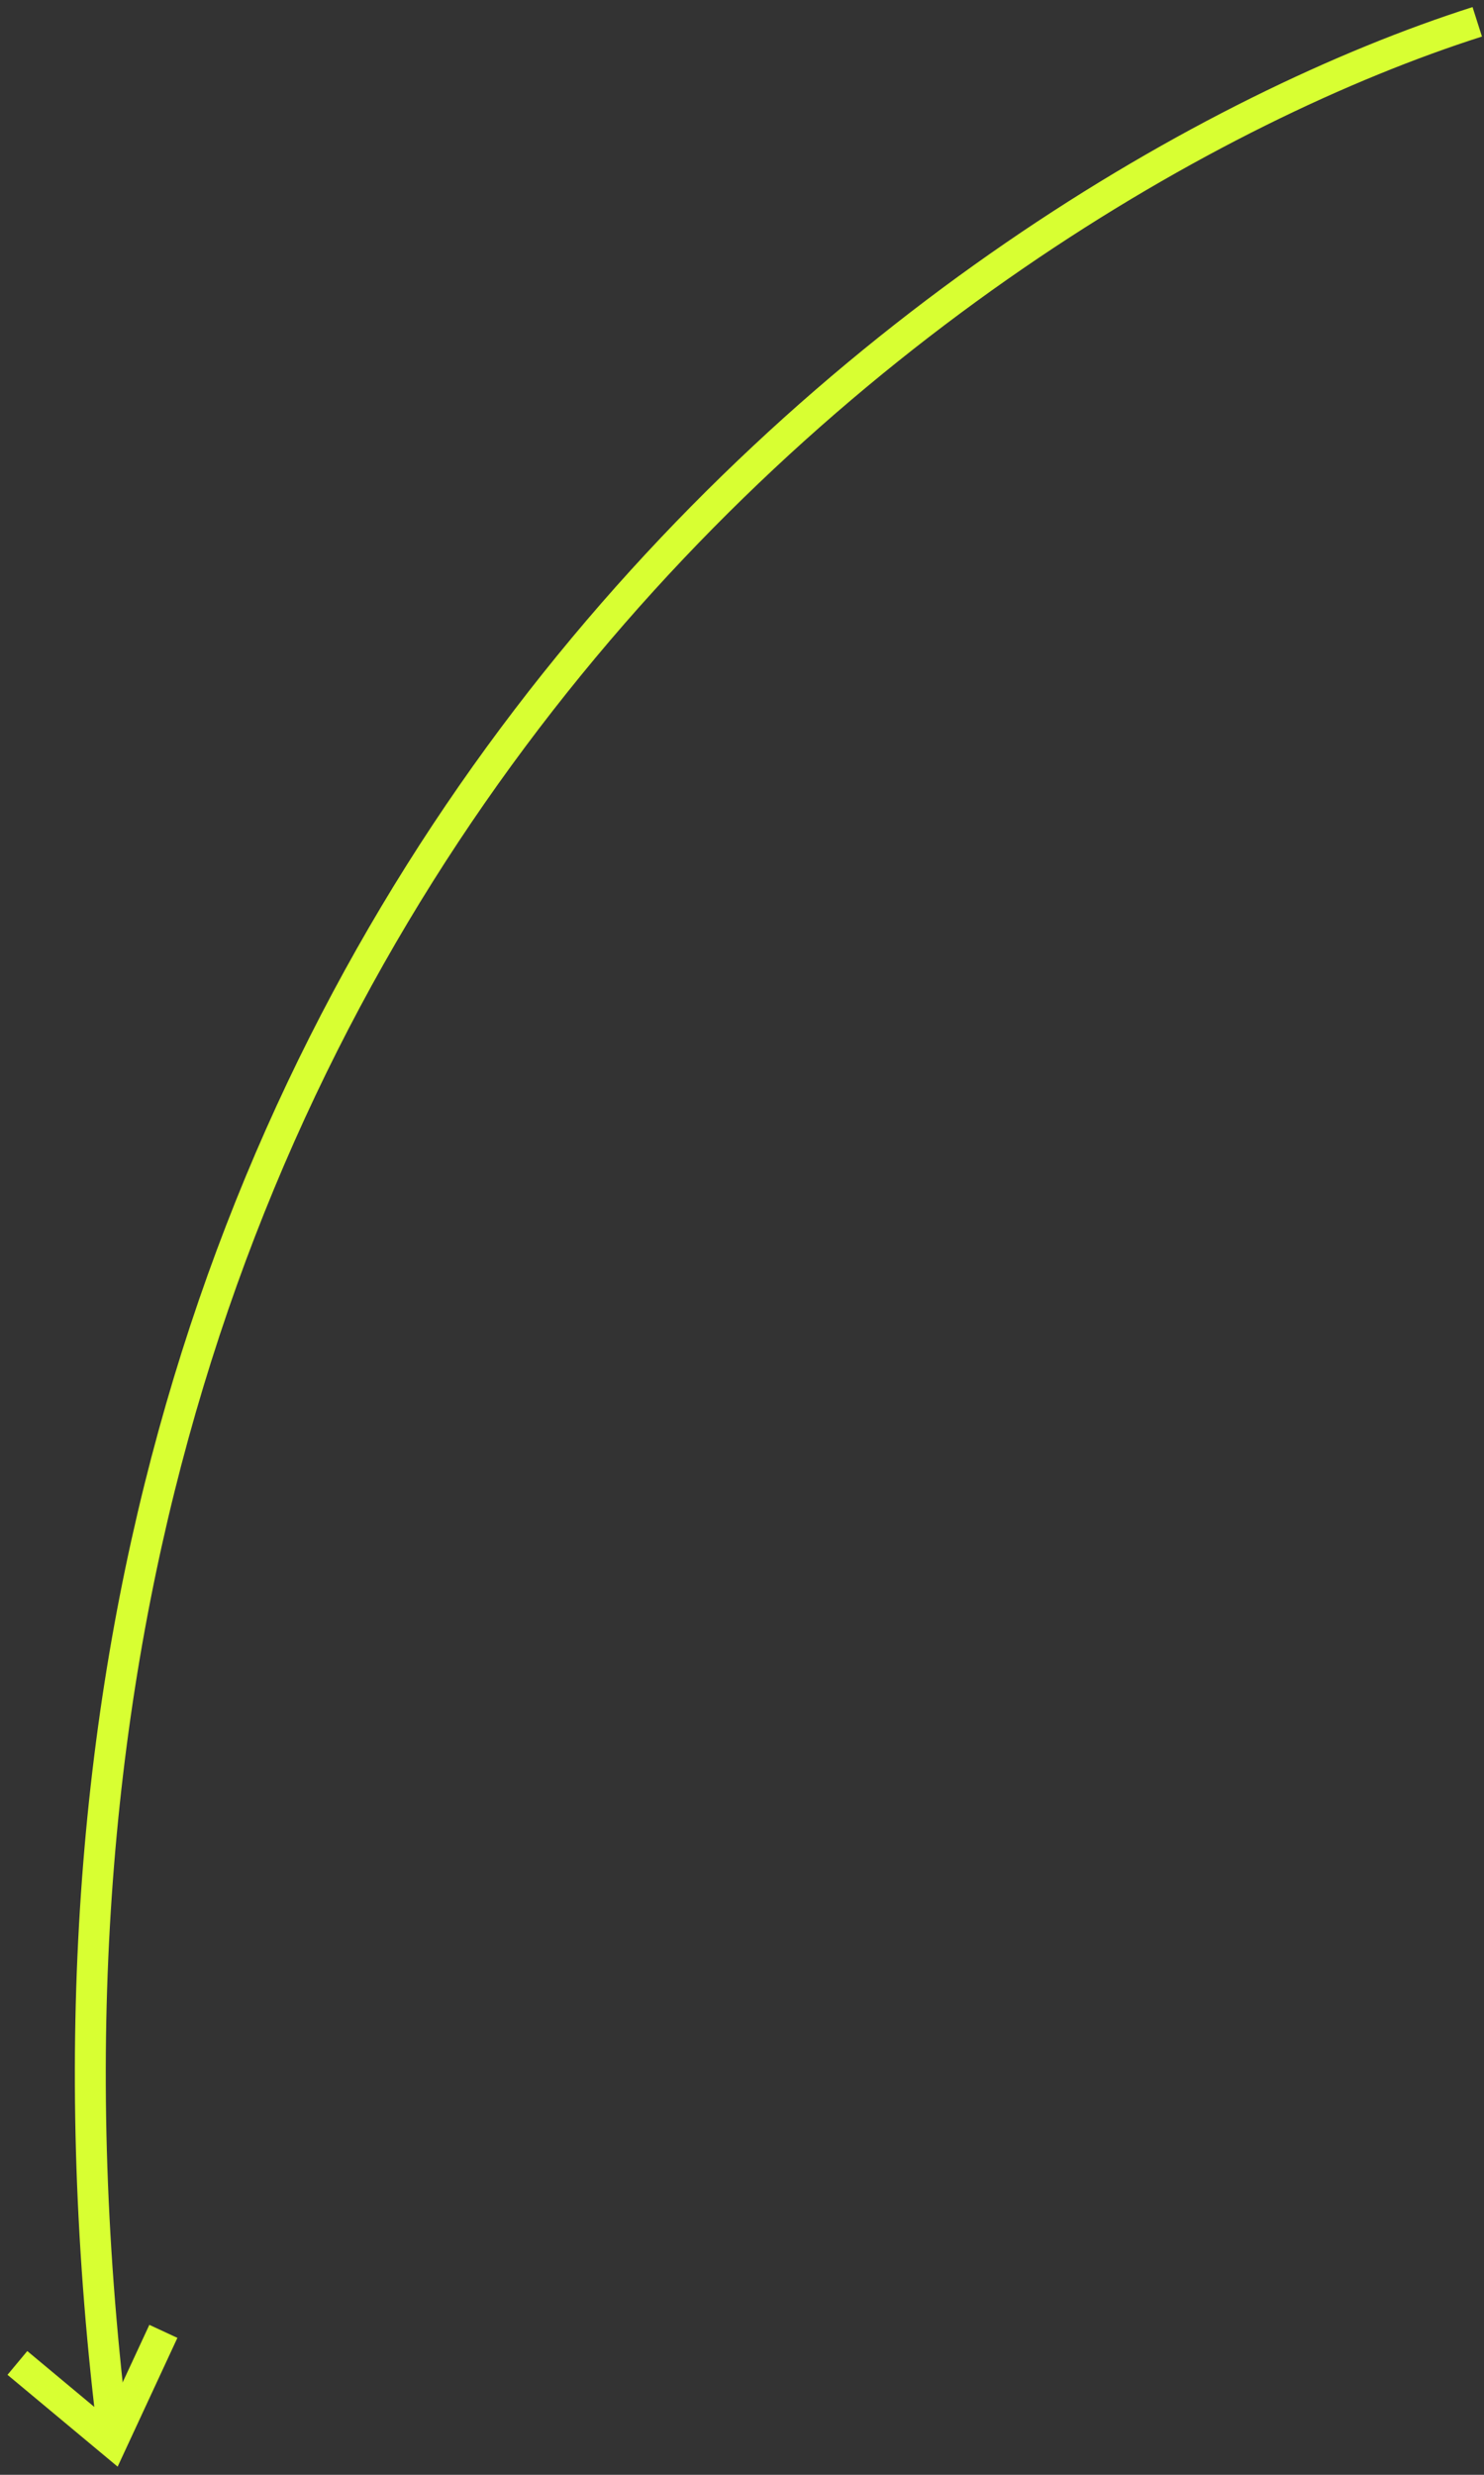 <svg width="144" height="240" viewBox="0 0 144 240" fill="none" xmlns="http://www.w3.org/2000/svg">
<rect x="0" y="0" width="144" height="240" fill="#333333" stroke="none"/>
<path d="M143.345 2.116C91.787 18.579 -6.889 88.26 10.876 235.278" stroke="#D8FF32" stroke-width="3"/>
<path d="M1.687 229.152L10.876 236.809L15.853 226.089" stroke="#D8FF32" stroke-width="3"/>
</svg>
